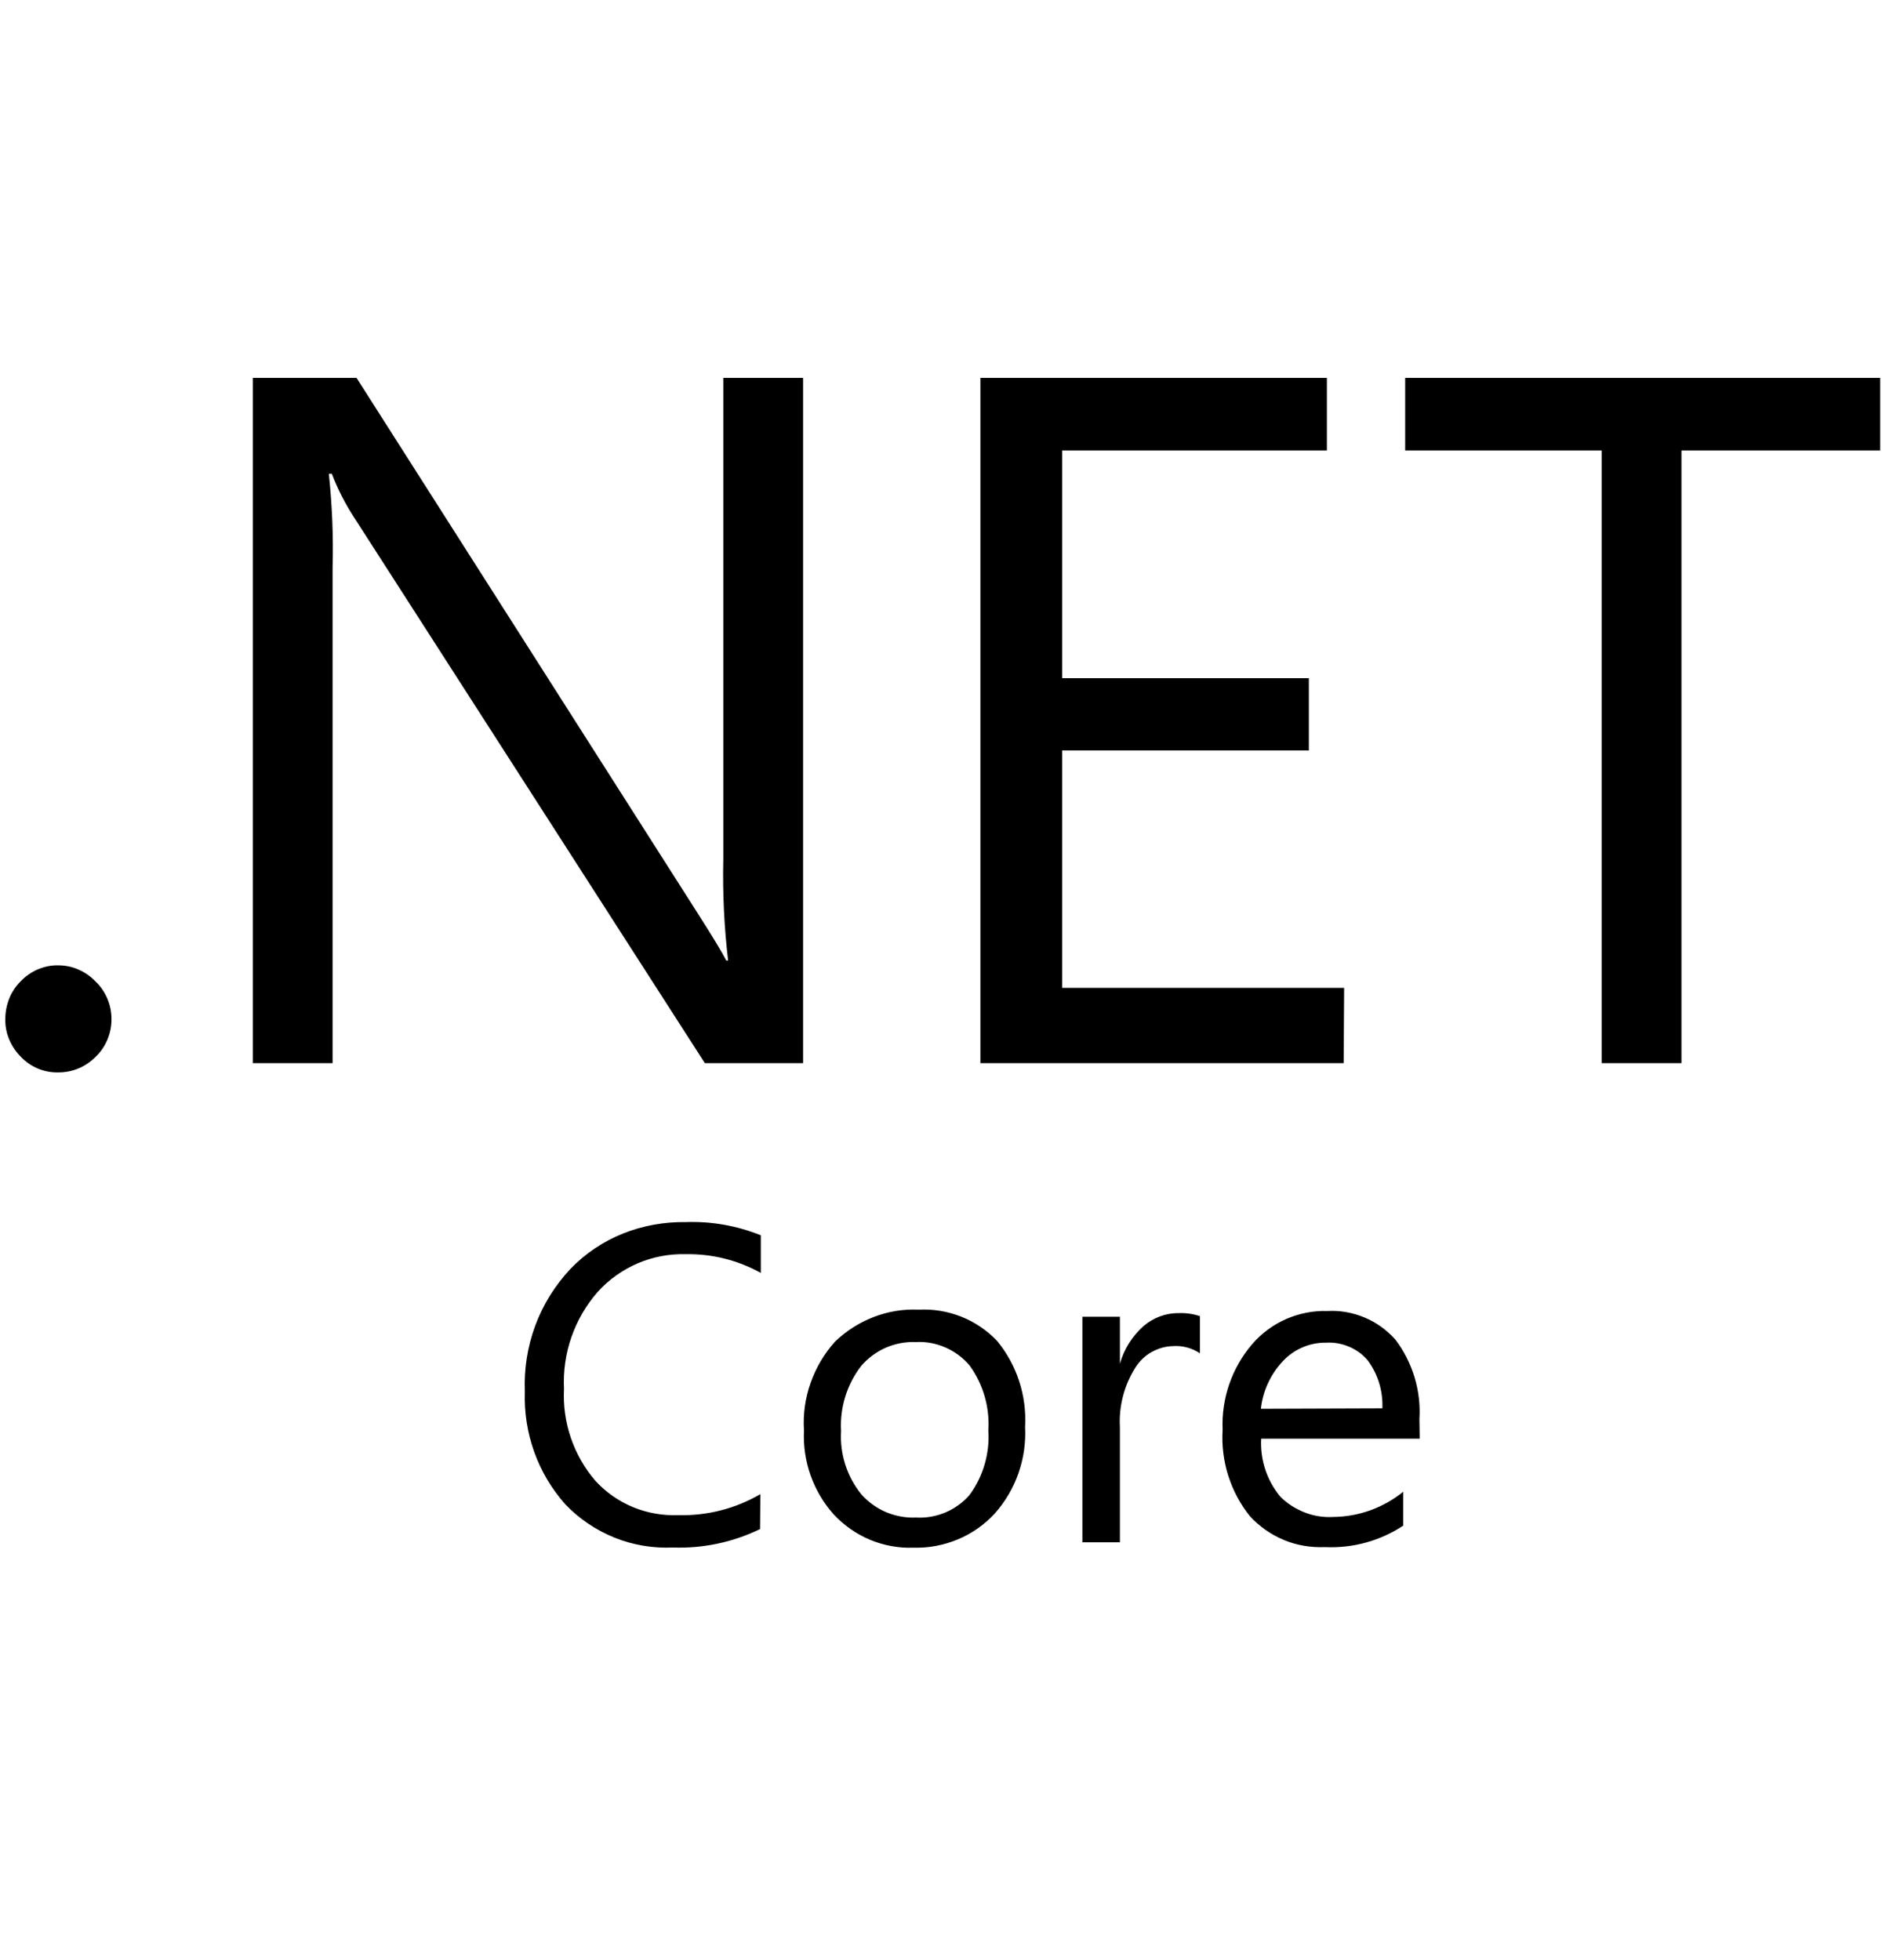 <svg width="24" height="25" viewBox="0 0 50 32" fill="none" xmlns="http://www.w3.org/2000/svg">
<g clip-path="url(#clip0_26_581)">
<path d="M2.539 16.039C2.412 15.904 2.257 15.796 2.085 15.721C1.914 15.645 1.731 15.609 1.543 15.609C1.356 15.605 1.173 15.645 1.001 15.717C0.83 15.792 0.675 15.9 0.547 16.035C0.416 16.167 0.312 16.322 0.244 16.494C0.176 16.669 0.141 16.852 0.141 17.036C0.137 17.223 0.172 17.406 0.244 17.578C0.316 17.749 0.42 17.904 0.551 18.036C0.679 18.171 0.833 18.279 1.005 18.351C1.176 18.423 1.361 18.458 1.547 18.454C1.733 18.455 1.917 18.419 2.088 18.347C2.259 18.275 2.414 18.169 2.543 18.036C2.679 17.908 2.783 17.753 2.854 17.581C2.926 17.41 2.962 17.227 2.962 17.04C2.962 16.852 2.926 16.669 2.854 16.498C2.779 16.322 2.675 16.167 2.539 16.039ZM19.216 12.804C19.196 13.696 19.24 14.593 19.344 15.482H19.296C19.184 15.262 18.937 14.856 18.559 14.262L9.473 0H6.716V18.207H8.836V5.045C8.86 4.212 8.824 3.379 8.736 2.546H8.816C8.967 2.945 9.162 3.327 9.394 3.686L18.726 18.207H21.336V0H19.216V12.804ZM35.71 16.207H28.218V9.899H34.773V7.978H28.218V1.929H35.252V0H26.047V18.207H35.698L35.71 16.207ZM37.332 0V1.929H42.552V18.207H44.672V1.929H49.952V0H37.332ZM16.554 22.734C16.025 22.945 15.547 23.267 15.152 23.678C14.745 24.113 14.427 24.623 14.219 25.185C14.012 25.747 13.92 26.34 13.944 26.934C13.905 28.034 14.287 29.11 15.02 29.931C15.387 30.317 15.833 30.616 16.327 30.816C16.821 31.015 17.351 31.102 17.881 31.078C18.678 31.106 19.471 30.939 20.193 30.588L20.201 29.66C19.539 30.046 18.786 30.238 18.021 30.218C17.61 30.234 17.2 30.162 16.821 30.007C16.443 29.851 16.1 29.612 15.821 29.309C15.238 28.632 14.938 27.755 14.984 26.863C14.937 25.918 15.259 24.994 15.881 24.284C16.176 23.957 16.538 23.702 16.941 23.527C17.345 23.355 17.781 23.272 18.22 23.284C18.918 23.272 19.603 23.443 20.213 23.782V22.782C19.58 22.527 18.901 22.407 18.22 22.431C17.65 22.423 17.081 22.523 16.554 22.734ZM26.489 25.587C26.223 25.307 25.899 25.088 25.54 24.945C25.18 24.802 24.795 24.738 24.409 24.758C23.998 24.738 23.592 24.806 23.209 24.954C22.827 25.101 22.48 25.324 22.185 25.607C21.898 25.926 21.679 26.297 21.536 26.703C21.392 27.11 21.332 27.536 21.36 27.966C21.32 28.783 21.603 29.584 22.145 30.194C22.416 30.485 22.743 30.716 23.11 30.871C23.476 31.023 23.871 31.098 24.265 31.082C24.668 31.095 25.07 31.019 25.445 30.863C25.819 30.708 26.154 30.473 26.429 30.174C26.988 29.544 27.277 28.72 27.234 27.879C27.282 27.042 27.015 26.225 26.489 25.587ZM25.76 29.68C25.584 29.882 25.365 30.042 25.118 30.146C24.872 30.25 24.604 30.297 24.337 30.282C24.062 30.294 23.791 30.242 23.54 30.138C23.289 30.03 23.066 29.871 22.883 29.664C22.501 29.191 22.309 28.593 22.345 27.986C22.309 27.361 22.5 26.743 22.883 26.249C23.062 26.042 23.285 25.878 23.536 25.767C23.787 25.659 24.062 25.607 24.333 25.619C24.604 25.603 24.871 25.655 25.118 25.763C25.365 25.87 25.584 26.034 25.76 26.241C26.122 26.742 26.298 27.353 26.258 27.97C26.298 28.576 26.122 29.186 25.76 29.68ZM30.378 25.197C30.079 25.464 29.86 25.81 29.753 26.197V24.946H28.756V30.939H29.753V27.883C29.721 27.329 29.864 26.775 30.159 26.305C30.267 26.133 30.41 25.99 30.585 25.89C30.761 25.791 30.956 25.731 31.155 25.727C31.41 25.707 31.665 25.775 31.88 25.918V24.93C31.697 24.87 31.506 24.842 31.315 24.85C30.972 24.846 30.641 24.97 30.378 25.197ZM37.71 27.671C37.758 26.91 37.531 26.161 37.073 25.555C36.846 25.3 36.567 25.097 36.252 24.966C35.937 24.834 35.598 24.774 35.26 24.794C34.885 24.782 34.511 24.858 34.164 25.009C33.821 25.161 33.514 25.388 33.267 25.675C32.726 26.306 32.446 27.12 32.482 27.95C32.43 28.779 32.689 29.6 33.207 30.246C33.459 30.521 33.769 30.736 34.112 30.879C34.455 31.023 34.829 31.082 35.2 31.067C35.937 31.102 36.666 30.903 37.28 30.497V29.596C36.756 30.022 36.103 30.258 35.427 30.266C35.168 30.282 34.905 30.242 34.662 30.146C34.419 30.05 34.196 29.911 34.012 29.724C33.656 29.293 33.476 28.744 33.506 28.186H37.718L37.71 27.671ZM33.498 27.392C33.55 26.918 33.757 26.472 34.084 26.125C34.23 25.968 34.408 25.843 34.606 25.759C34.804 25.674 35.017 25.632 35.232 25.635C35.439 25.623 35.642 25.659 35.834 25.739C36.025 25.818 36.192 25.938 36.328 26.093C36.607 26.464 36.746 26.918 36.726 27.381L33.498 27.392Z" fill="currentColor"/>
</g>
<defs>
<clipPath id="clip0_26_581">
<rect width="50" height="31.5" fill="white"/>
</clipPath>
</defs>
</svg>
